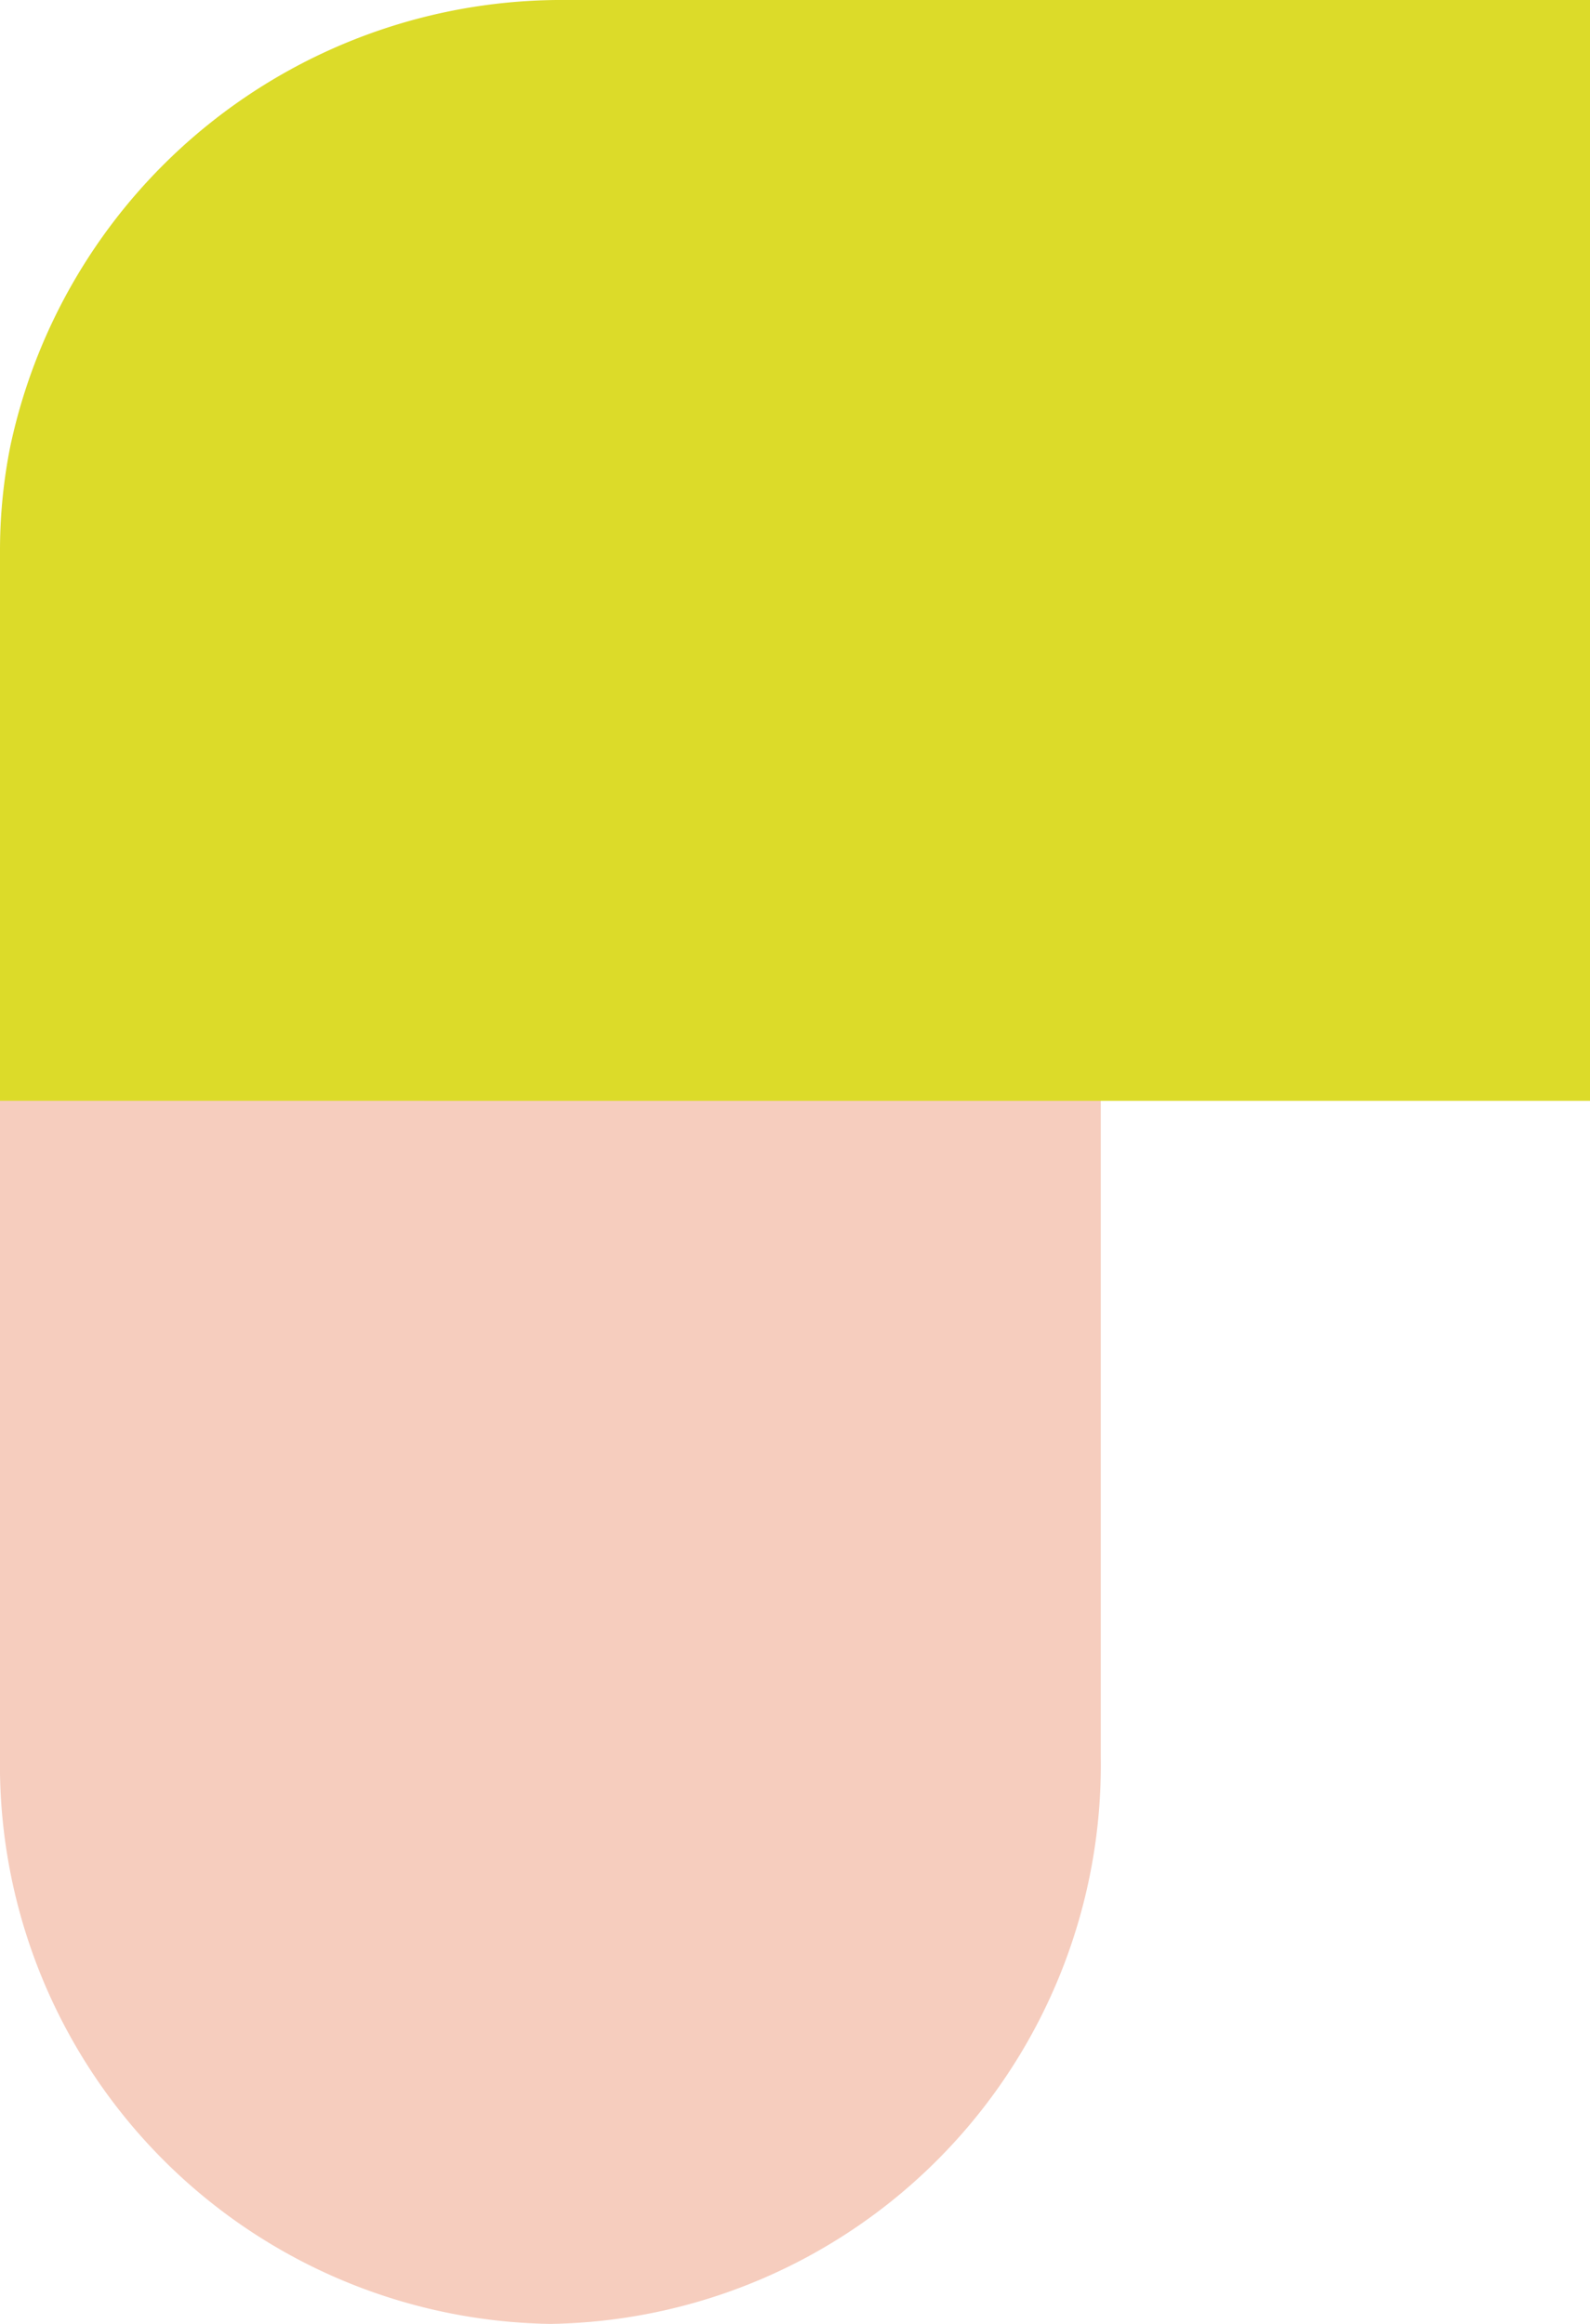 <svg id="individual-parts" xmlns="http://www.w3.org/2000/svg" viewBox="0 0 26 38"><defs><style>.cls-1{fill:#f6cdbe;}.cls-2{fill:#dcdb29;}</style></defs><title>armhand-down</title><path class="cls-1" d="M0,17V28.73A9.14,9.14,0,0,0,9,38a9.14,9.14,0,0,0,9-9.27V17H0Z"/><path class="cls-2" d="M9.27,0A9.22,9.22,0,0,0,.17,7.29,8.7,8.7,0,0,0,0,9v9H26V0Z"/></svg>